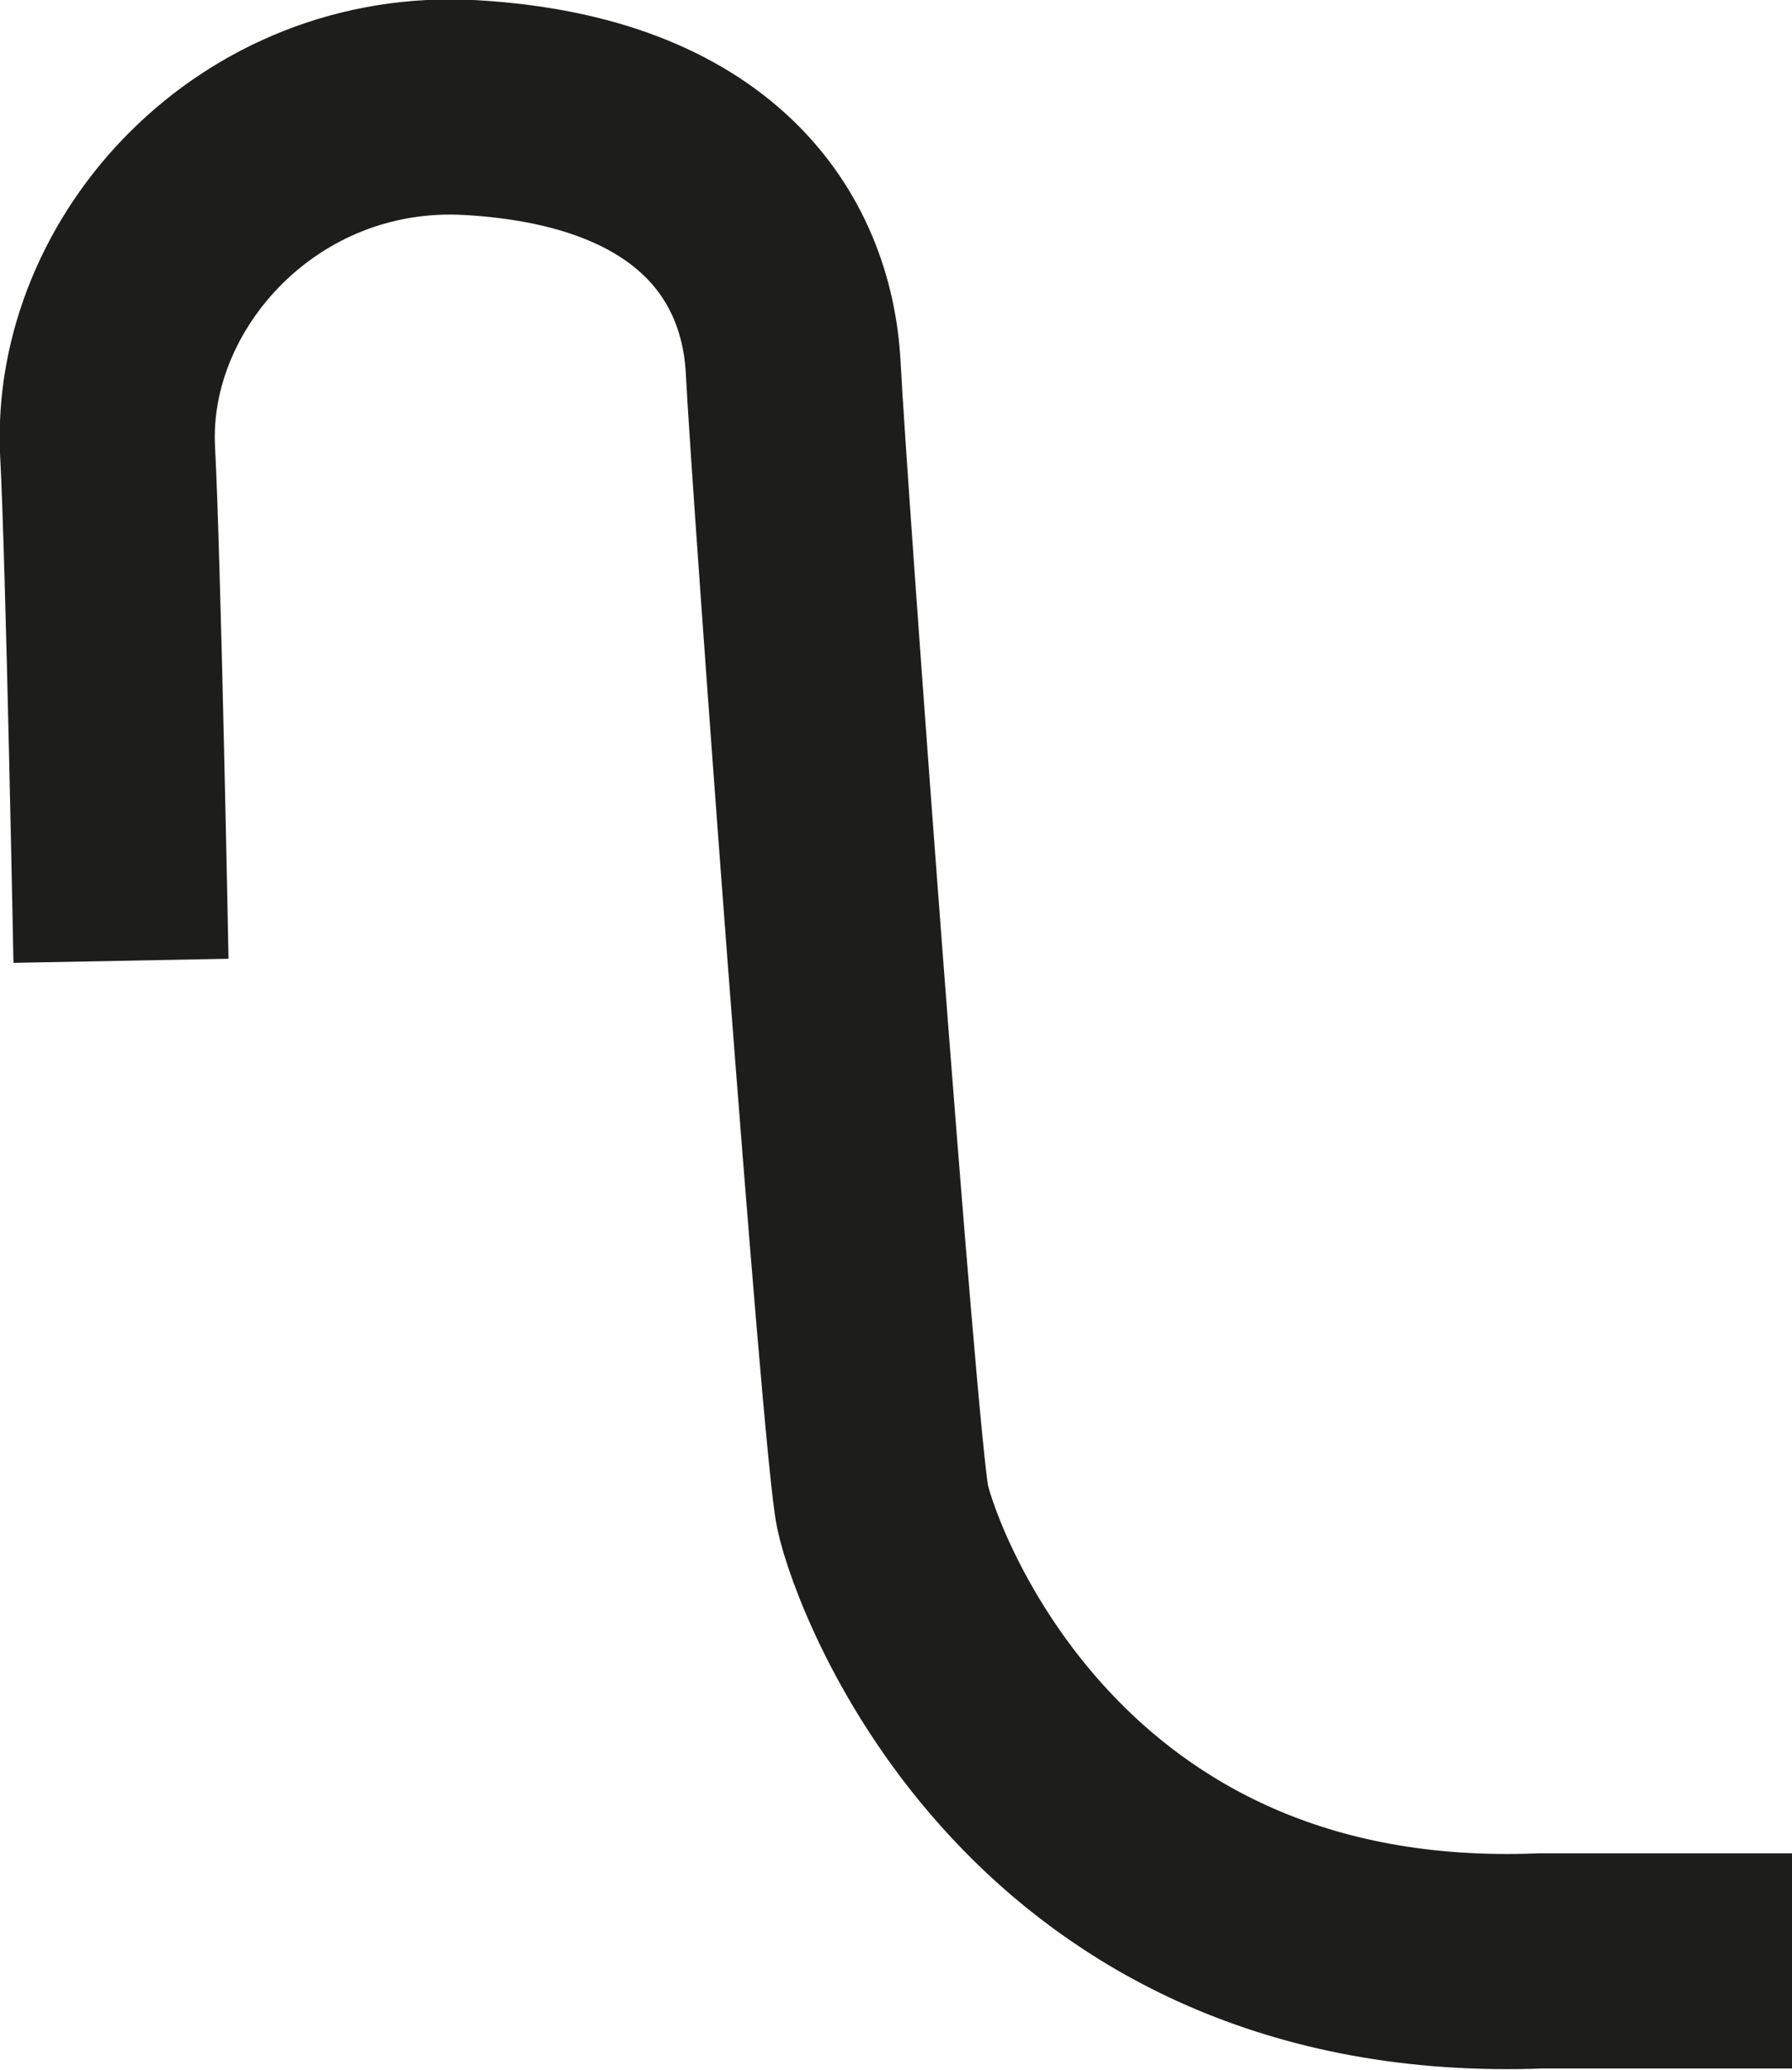 <svg xmlns="http://www.w3.org/2000/svg" viewBox="0 0 133.3 153.93"><defs><style>.cls-1{fill:none;stroke:#1d1d1b;stroke-miterlimit:10;stroke-width:16px;}</style></defs><title>rouge4</title><path class="cls-1" d="M9,71.45S8.43,41.58,8,33.51C7.37,20.2,19.25,7.11,35,8c17.46,1,23.51,10.31,24,19.29.43,8.62,5.67,80.1,6.65,84.75s12,35.25,49,33.78H133.3"/></svg>
